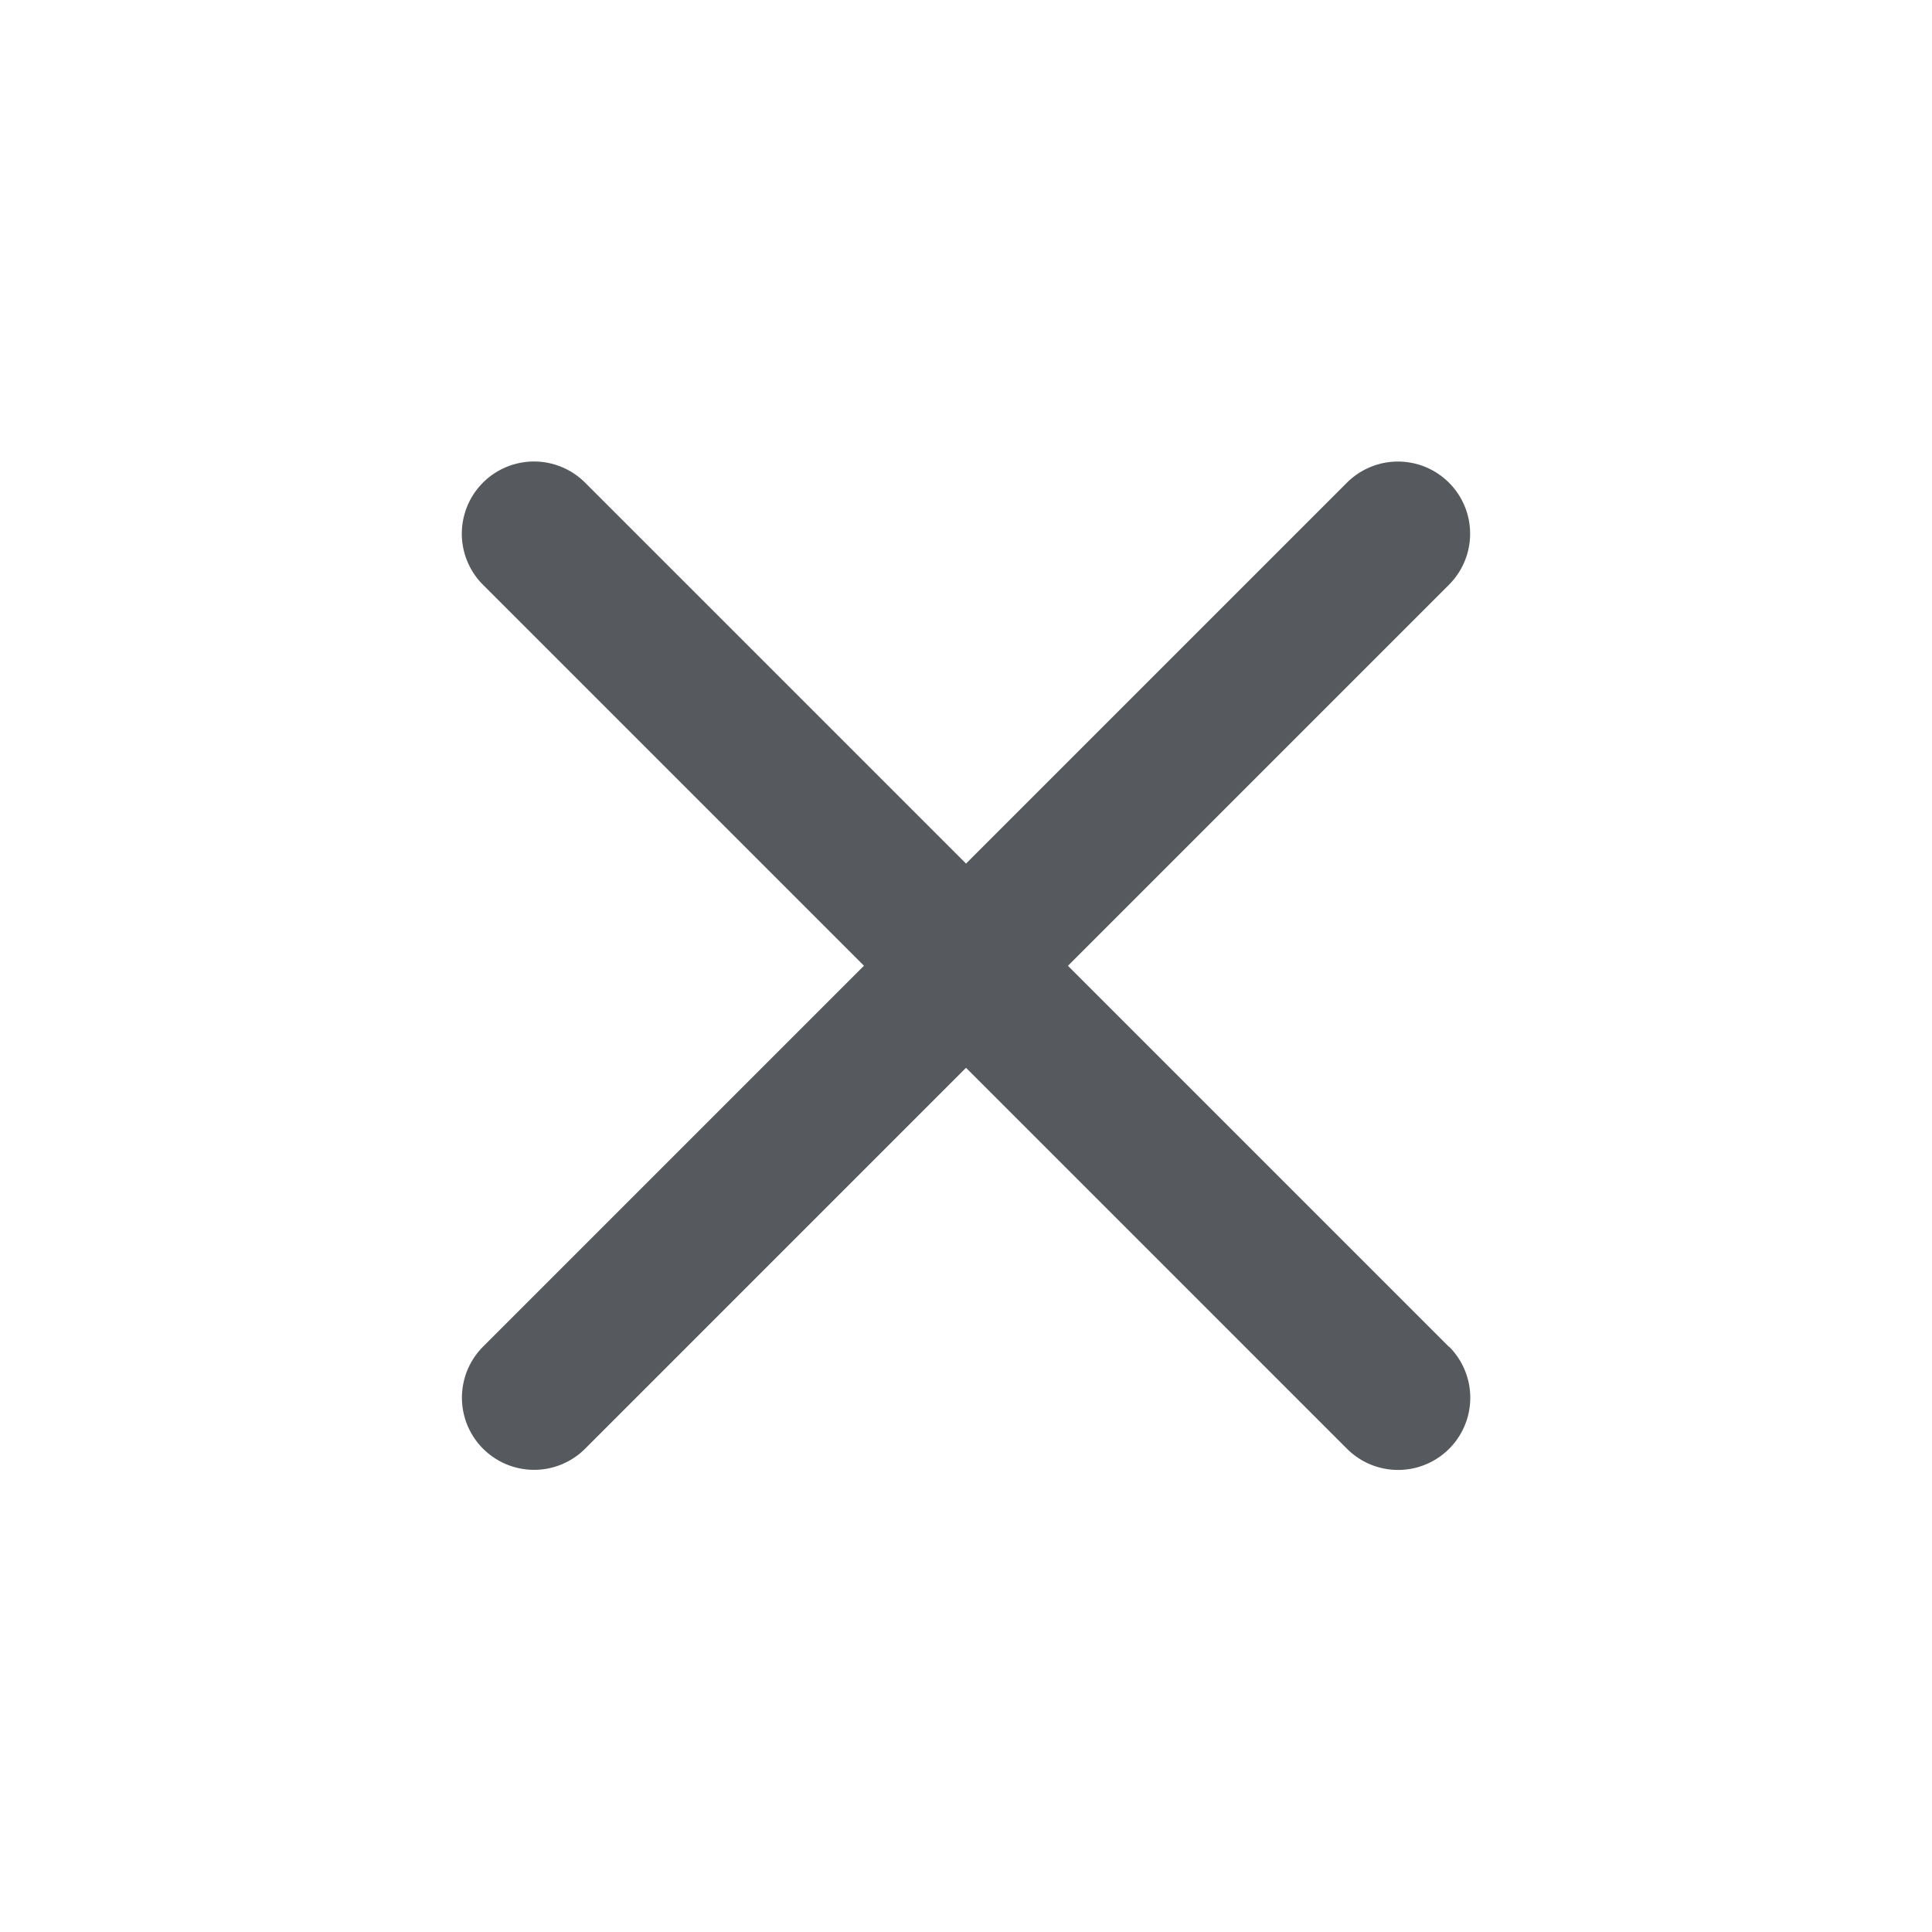 <svg xmlns="http://www.w3.org/2000/svg" width="28.284" height="28.284" viewBox="0 0 28.284 28.284"><defs><style>.a{fill:#565a5e;}</style></defs><path class="a" d="M1459.491,431.489H1451.6V423.6a1.056,1.056,0,1,0-2.113,0v7.886H1441.6a1.057,1.057,0,0,0,0,2.114h7.888v7.886a1.056,1.056,0,1,0,2.113,0V433.6h7.888a1.057,1.057,0,0,0,0-2.114Z" transform="translate(-705.693 -1317.406) rotate(45)"/></svg>